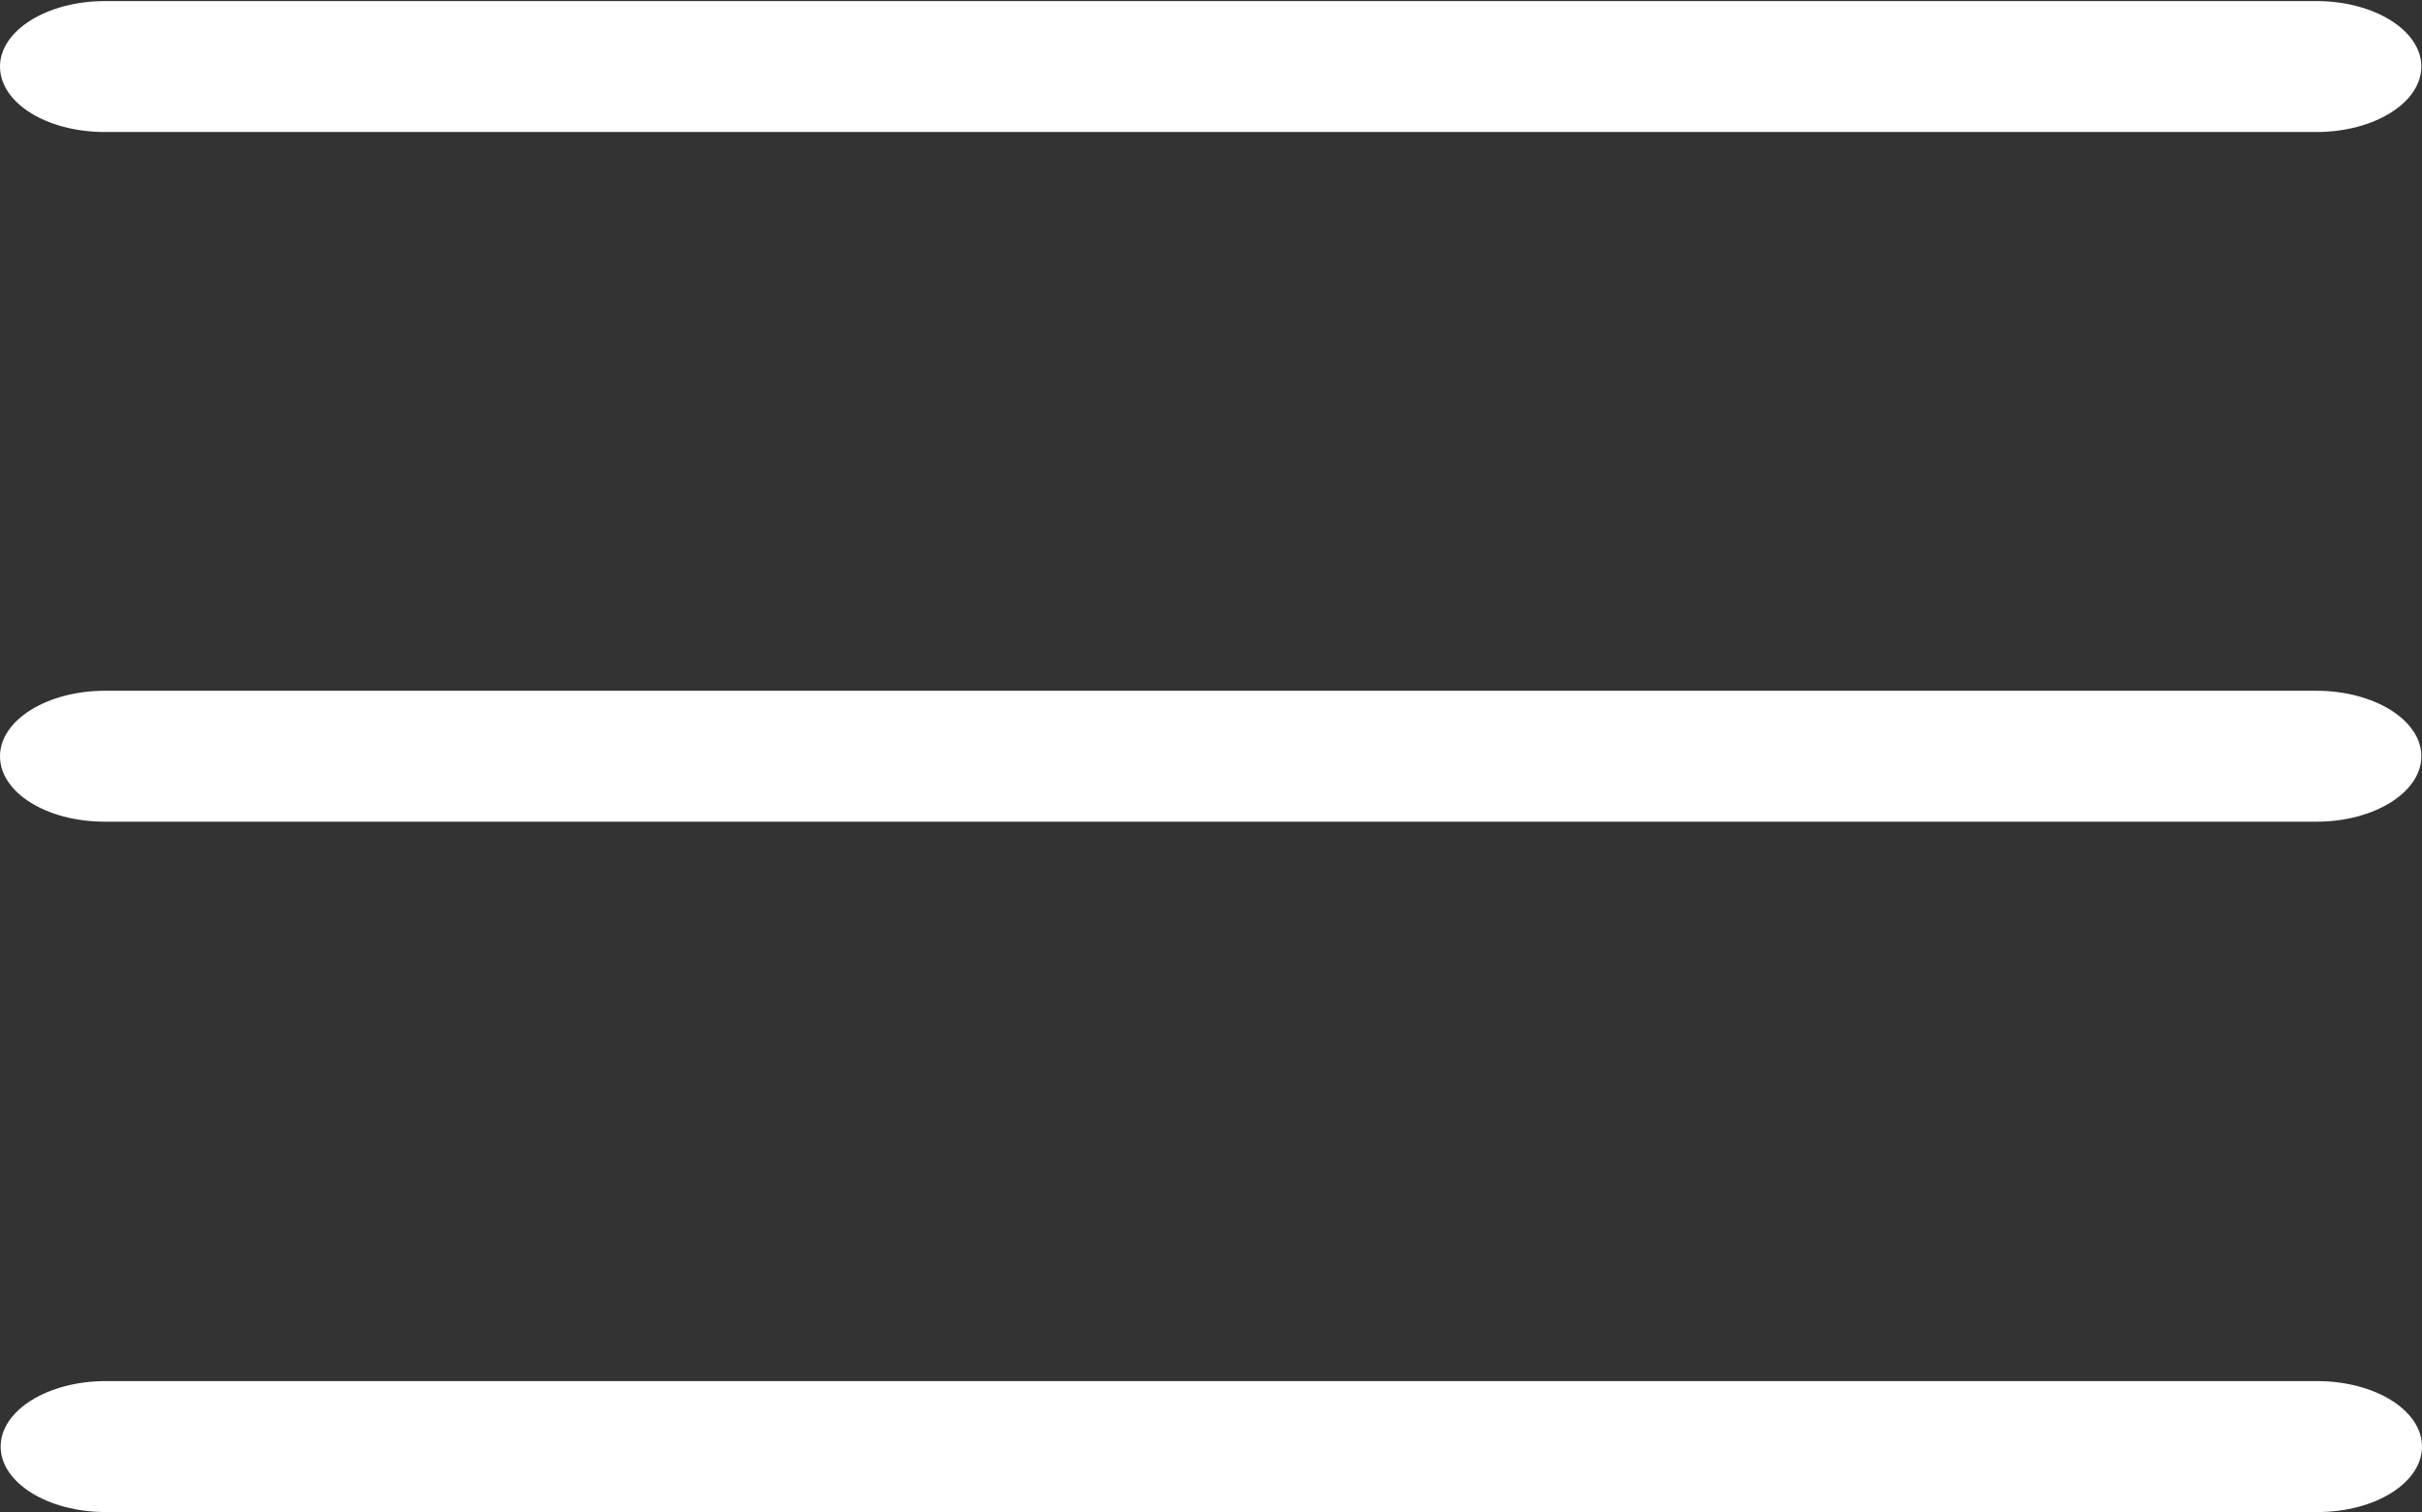 <svg xmlns="http://www.w3.org/2000/svg" viewBox="4473.496 473.978 11.281 7.045">
  <rect x="4473.496" y="473.978" width="11.281" height="7.045" fill="#333333" stroke="none"/>
  <defs>
    <style>
      .cls-1 {
        fill: #fff;
      }
    </style>
  </defs>
  <g id="Group_10195" data-name="Group 10195" transform="translate(3451.518 215)">
    <path id="Path_2752" data-name="Path 2752" class="cls-1" d="M78.674,78.8h10.3c.27,0,.489-.137.489-.305s-.219-.305-.489-.305h-10.3c-.27,0-.489.137-.489.305S78.4,78.8,78.674,78.8Z" transform="translate(943.793 180.793)"/>
    <path id="Path_2753" data-name="Path 2753" class="cls-1" d="M78.674,142.032h10.3c.27,0,.489-.137.489-.305s-.219-.305-.489-.305h-10.3c-.27,0-.489.137-.489.305S78.4,142.032,78.674,142.032Z" transform="translate(943.793 120.774)"/>
    <path id="Path_2754" data-name="Path 2754" class="cls-1" d="M89.466,204.963c0-.169-.219-.305-.489-.305h-10.3c-.27,0-.489.137-.489.305s.219.305.489.305h10.3C89.247,205.269,89.466,205.132,89.466,204.963Z" transform="translate(943.793 60.754)"/>
  </g>
</svg>
